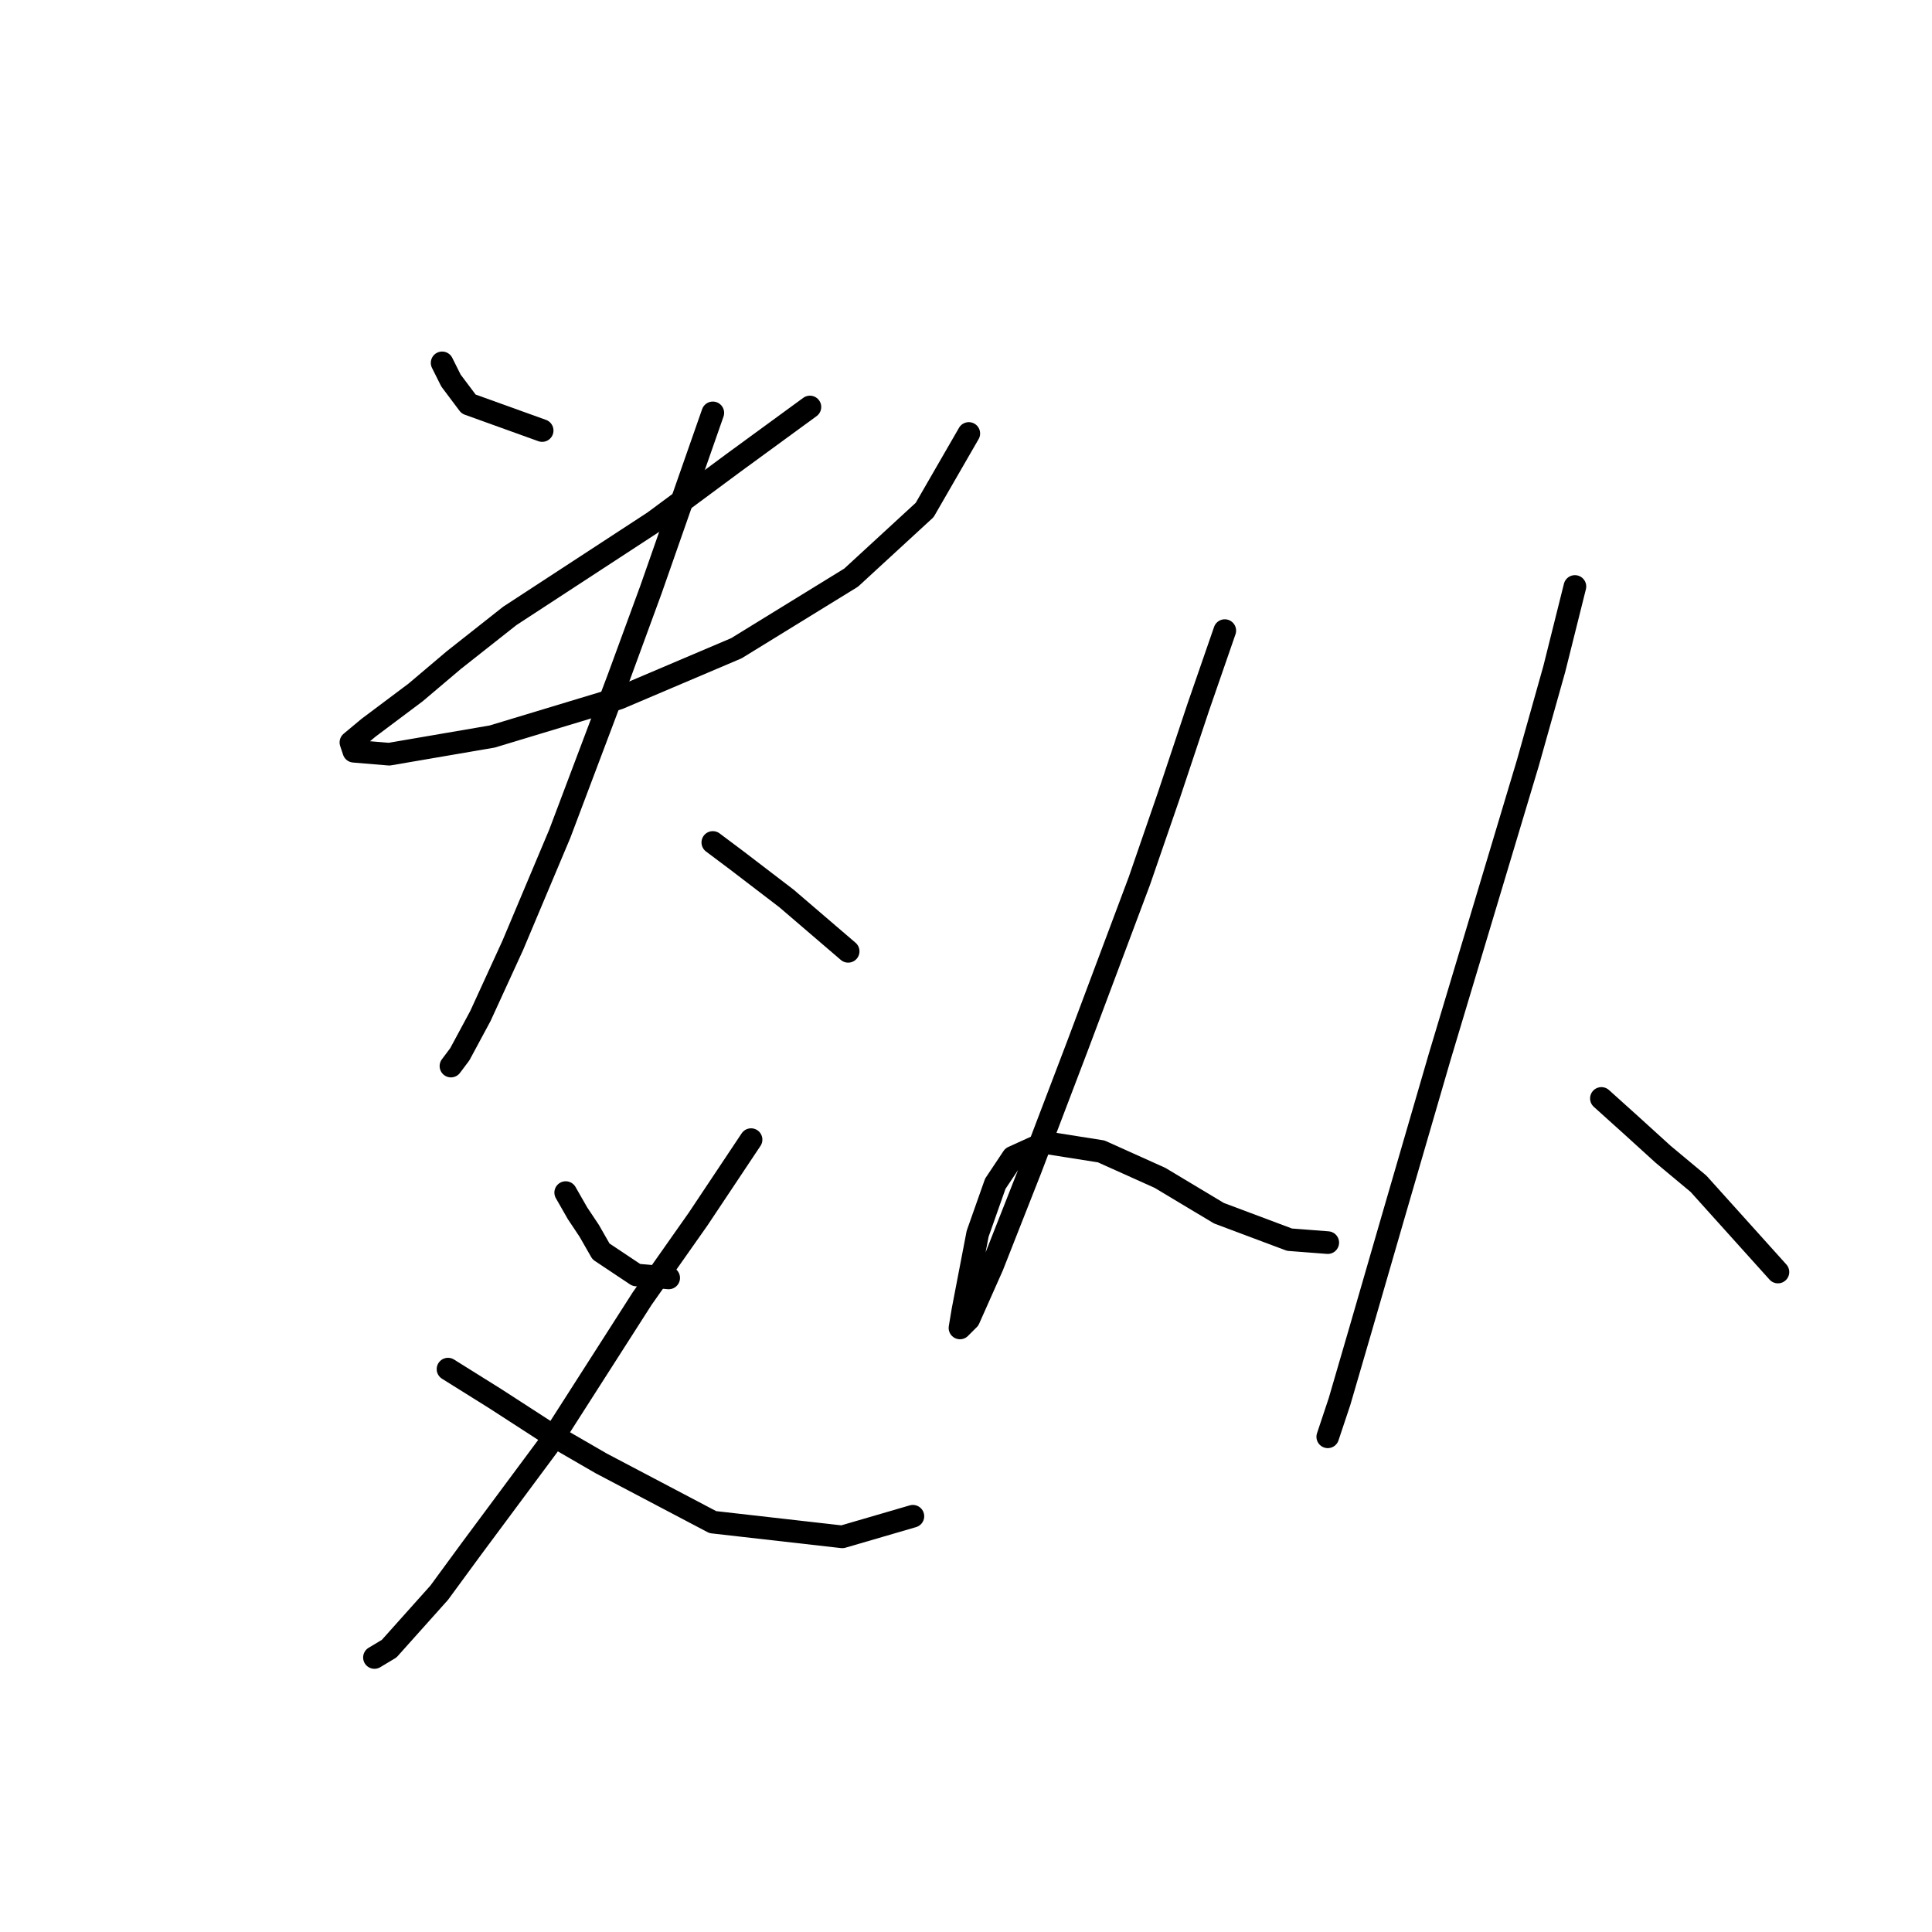 <?xml version="1.0" standalone="no"?>
    <svg width="256" height="256" xmlns="http://www.w3.org/2000/svg" version="1.1">
    <polyline stroke="black" stroke-width="3" stroke-linecap="round" fill="transparent" stroke-linejoin="round" points="58.584 48.081 59.753 50.42 62.093 53.539 71.839 57.048 71.839 57.048 " />
        <polyline stroke="black" stroke-width="3" stroke-linecap="round" fill="transparent" stroke-linejoin="round" points="107.318 53.929 97.181 61.336 86.655 69.134 67.551 81.61 60.143 87.458 55.075 91.747 48.837 96.425 46.498 98.374 46.888 99.544 51.566 99.934 65.212 97.595 81.976 92.526 97.571 85.898 112.776 76.542 122.523 67.574 128.371 57.438 128.371 57.438 " />
        <polyline stroke="black" stroke-width="3" stroke-linecap="round" fill="transparent" stroke-linejoin="round" points="94.452 54.709 86.265 78.101 81.976 89.797 74.179 110.46 67.941 125.276 63.652 134.633 60.923 139.701 59.753 141.26 59.753 141.26 " />
        <polyline stroke="black" stroke-width="3" stroke-linecap="round" fill="transparent" stroke-linejoin="round" points="94.452 111.63 97.571 113.969 104.199 119.038 109.657 123.716 112.386 126.055 112.386 126.055 " />
        <polyline stroke="black" stroke-width="3" stroke-linecap="round" fill="transparent" stroke-linejoin="round" points="74.958 158.025 76.518 160.754 78.077 163.093 79.637 165.822 84.315 168.941 88.604 169.331 88.604 169.331 " />
        <polyline stroke="black" stroke-width="3" stroke-linecap="round" fill="transparent" stroke-linejoin="round" points="99.52 151.007 92.503 161.534 85.095 172.06 72.619 191.554 62.483 205.2 58.194 211.048 51.566 218.455 49.617 219.625 49.617 219.625 " />
        <polyline stroke="black" stroke-width="3" stroke-linecap="round" fill="transparent" stroke-linejoin="round" points="59.364 181.417 65.602 185.316 72.229 189.605 79.637 193.893 94.452 201.691 111.606 203.64 120.963 200.911 120.963 200.911 " />
        <polyline stroke="black" stroke-width="3" stroke-linecap="round" fill="transparent" stroke-linejoin="round" points="162.29 83.559 158.781 93.696 154.882 105.392 150.984 116.698 142.796 138.531 136.558 154.906 131.49 167.772 128.371 174.789 127.201 175.959 127.591 173.62 129.541 163.483 131.88 156.855 134.219 153.346 138.508 151.397 145.915 152.567 153.713 156.076 161.51 160.754 170.867 164.263 175.935 164.653 175.935 164.653 " />
        <polyline stroke="black" stroke-width="3" stroke-linecap="round" fill="transparent" stroke-linejoin="round" points="208.685 77.711 205.956 88.628 202.447 101.104 190.751 140.091 184.513 161.534 180.224 176.349 177.495 185.706 175.935 190.384 175.935 190.384 " />
        <polyline stroke="black" stroke-width="3" stroke-linecap="round" fill="transparent" stroke-linejoin="round" points="212.194 145.549 216.092 149.058 220.381 152.957 225.059 156.855 235.586 168.551 235.586 168.551 " />
        </svg>
